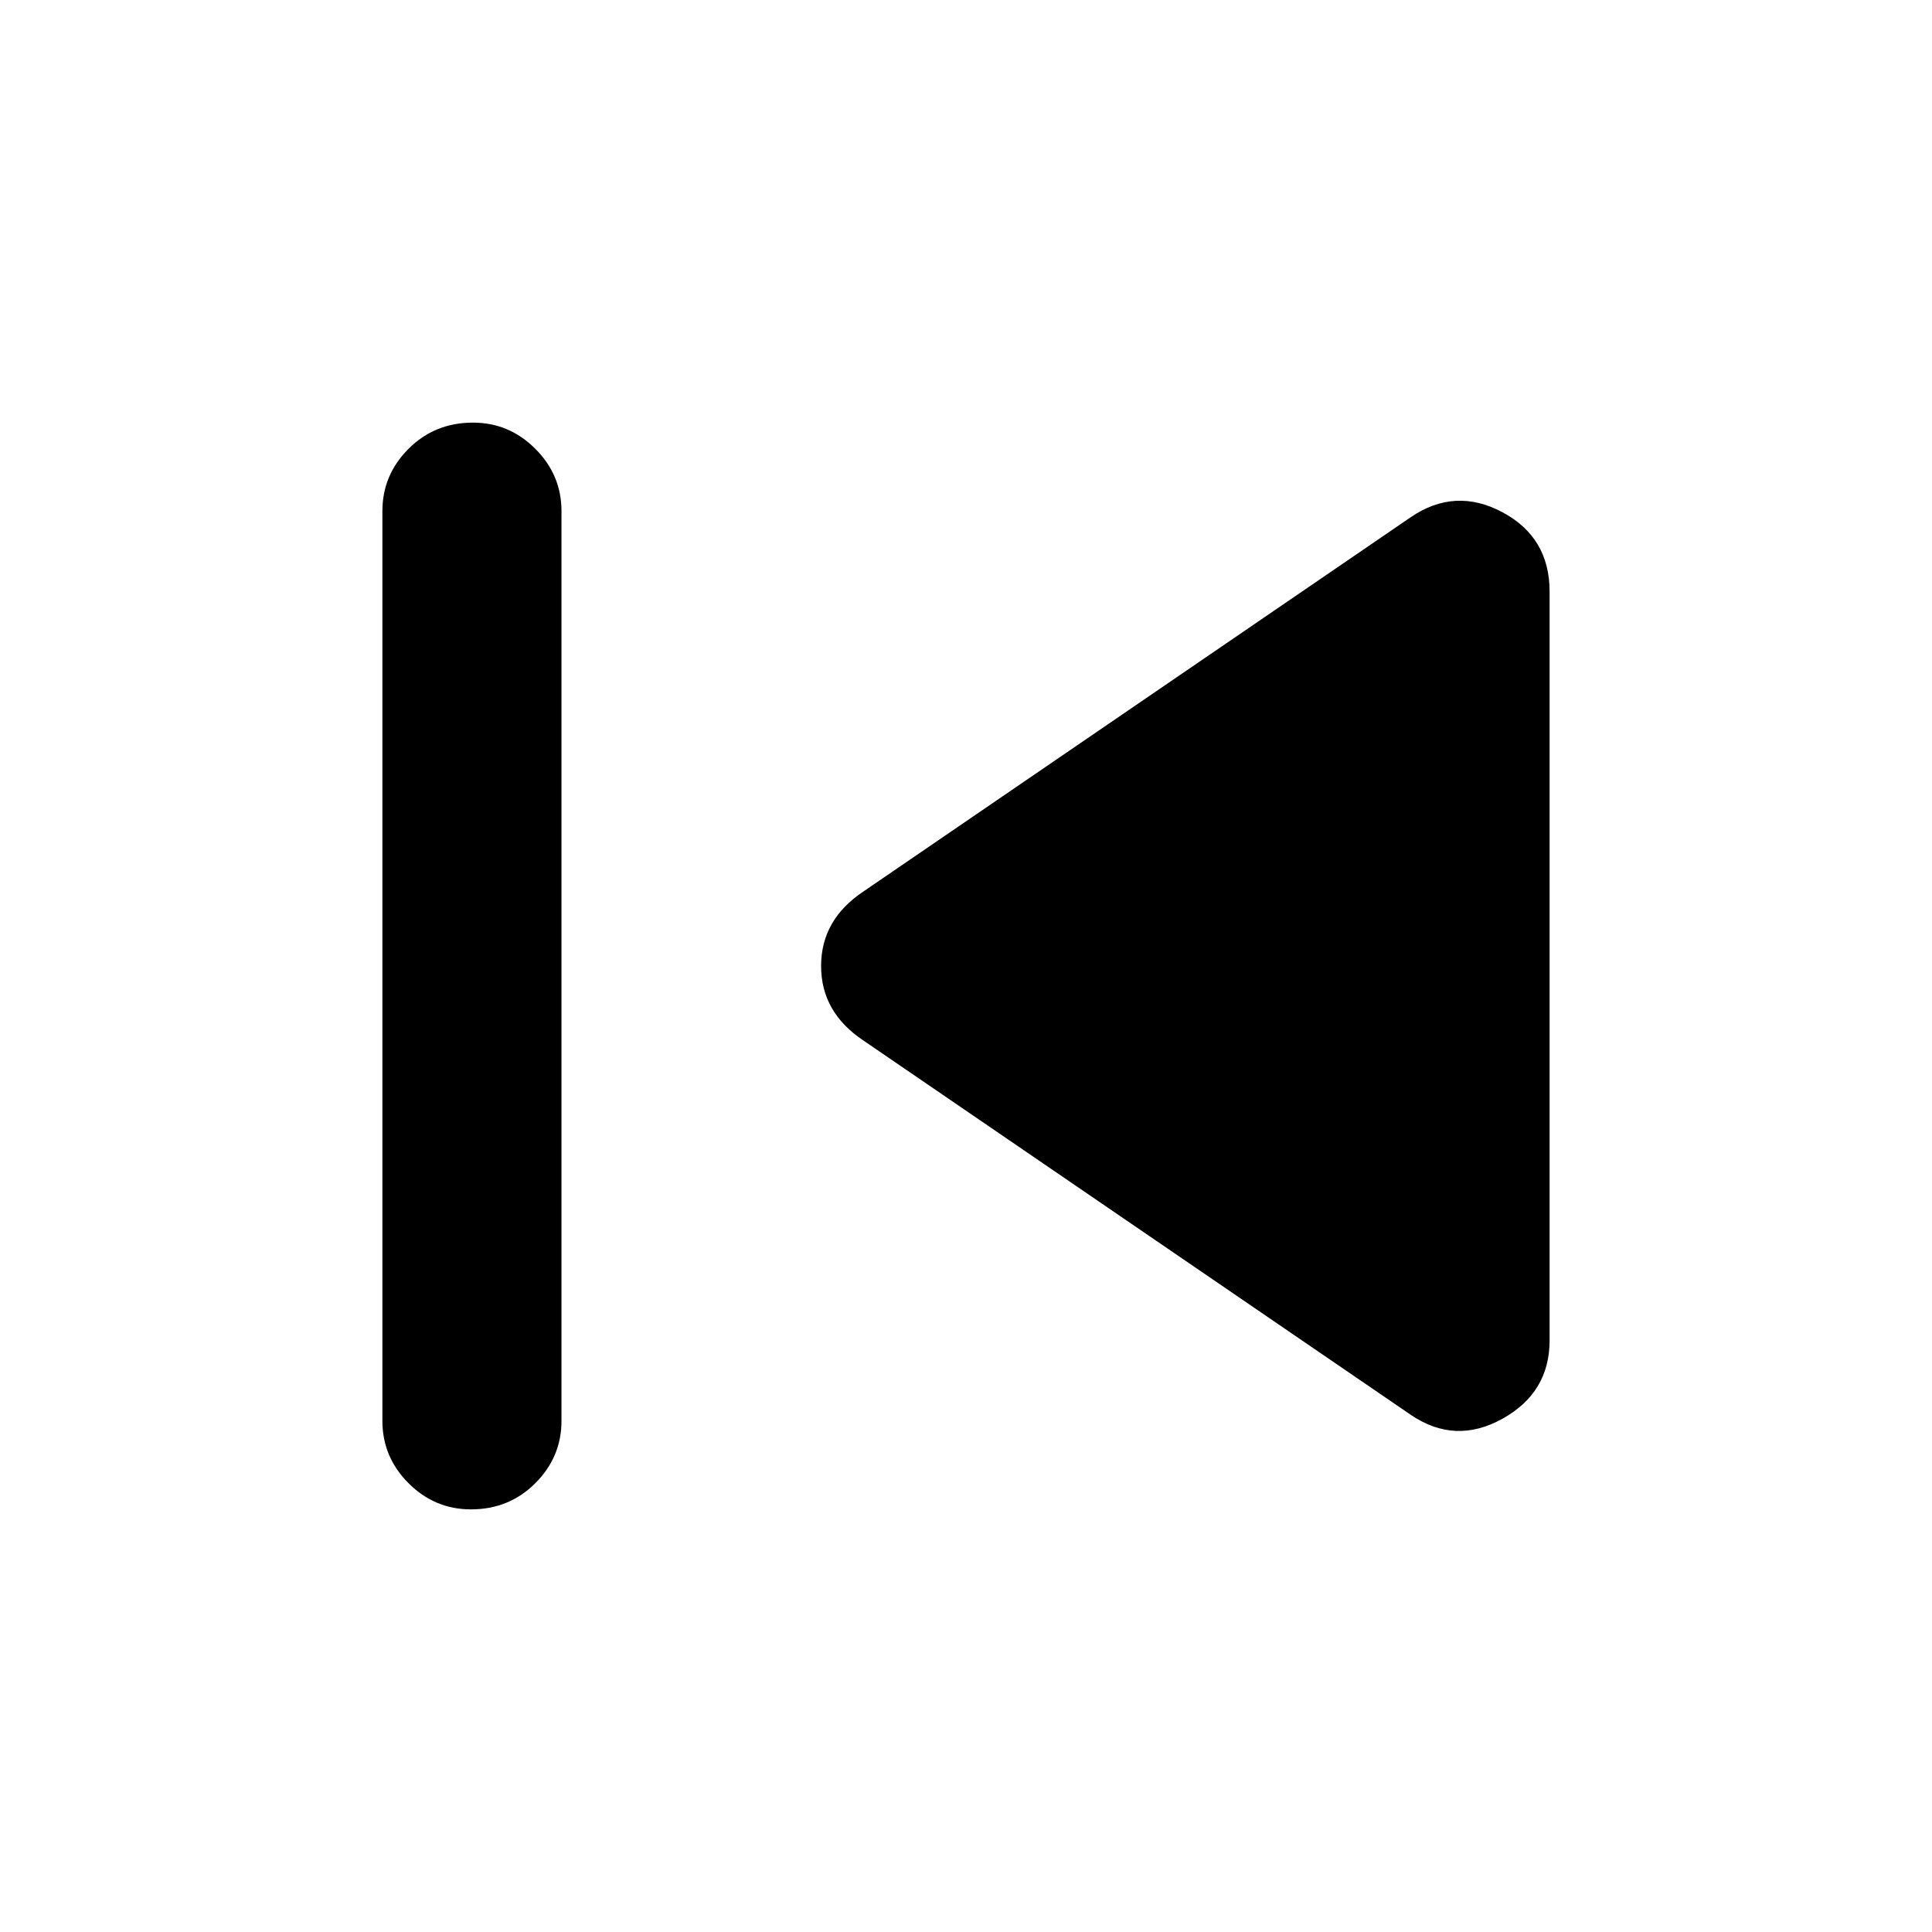 <svg xmlns="http://www.w3.org/2000/svg" height="40" width="40"><path d="M9.75 31.25Q9 31.25 8.458 30.708Q7.917 30.167 7.917 29.417V10.583Q7.917 9.833 8.458 9.292Q9 8.75 9.792 8.75Q10.542 8.75 11.083 9.292Q11.625 9.833 11.625 10.583V29.417Q11.625 30.167 11.083 30.708Q10.542 31.25 9.75 31.25ZM29.208 29.292 17.875 21.542Q17 20.958 17 20Q17 19.042 17.875 18.458L29.208 10.708Q30.125 10.083 31.104 10.604Q32.083 11.125 32.083 12.25V27.75Q32.083 28.833 31.104 29.375Q30.125 29.917 29.208 29.292Z"/></svg>